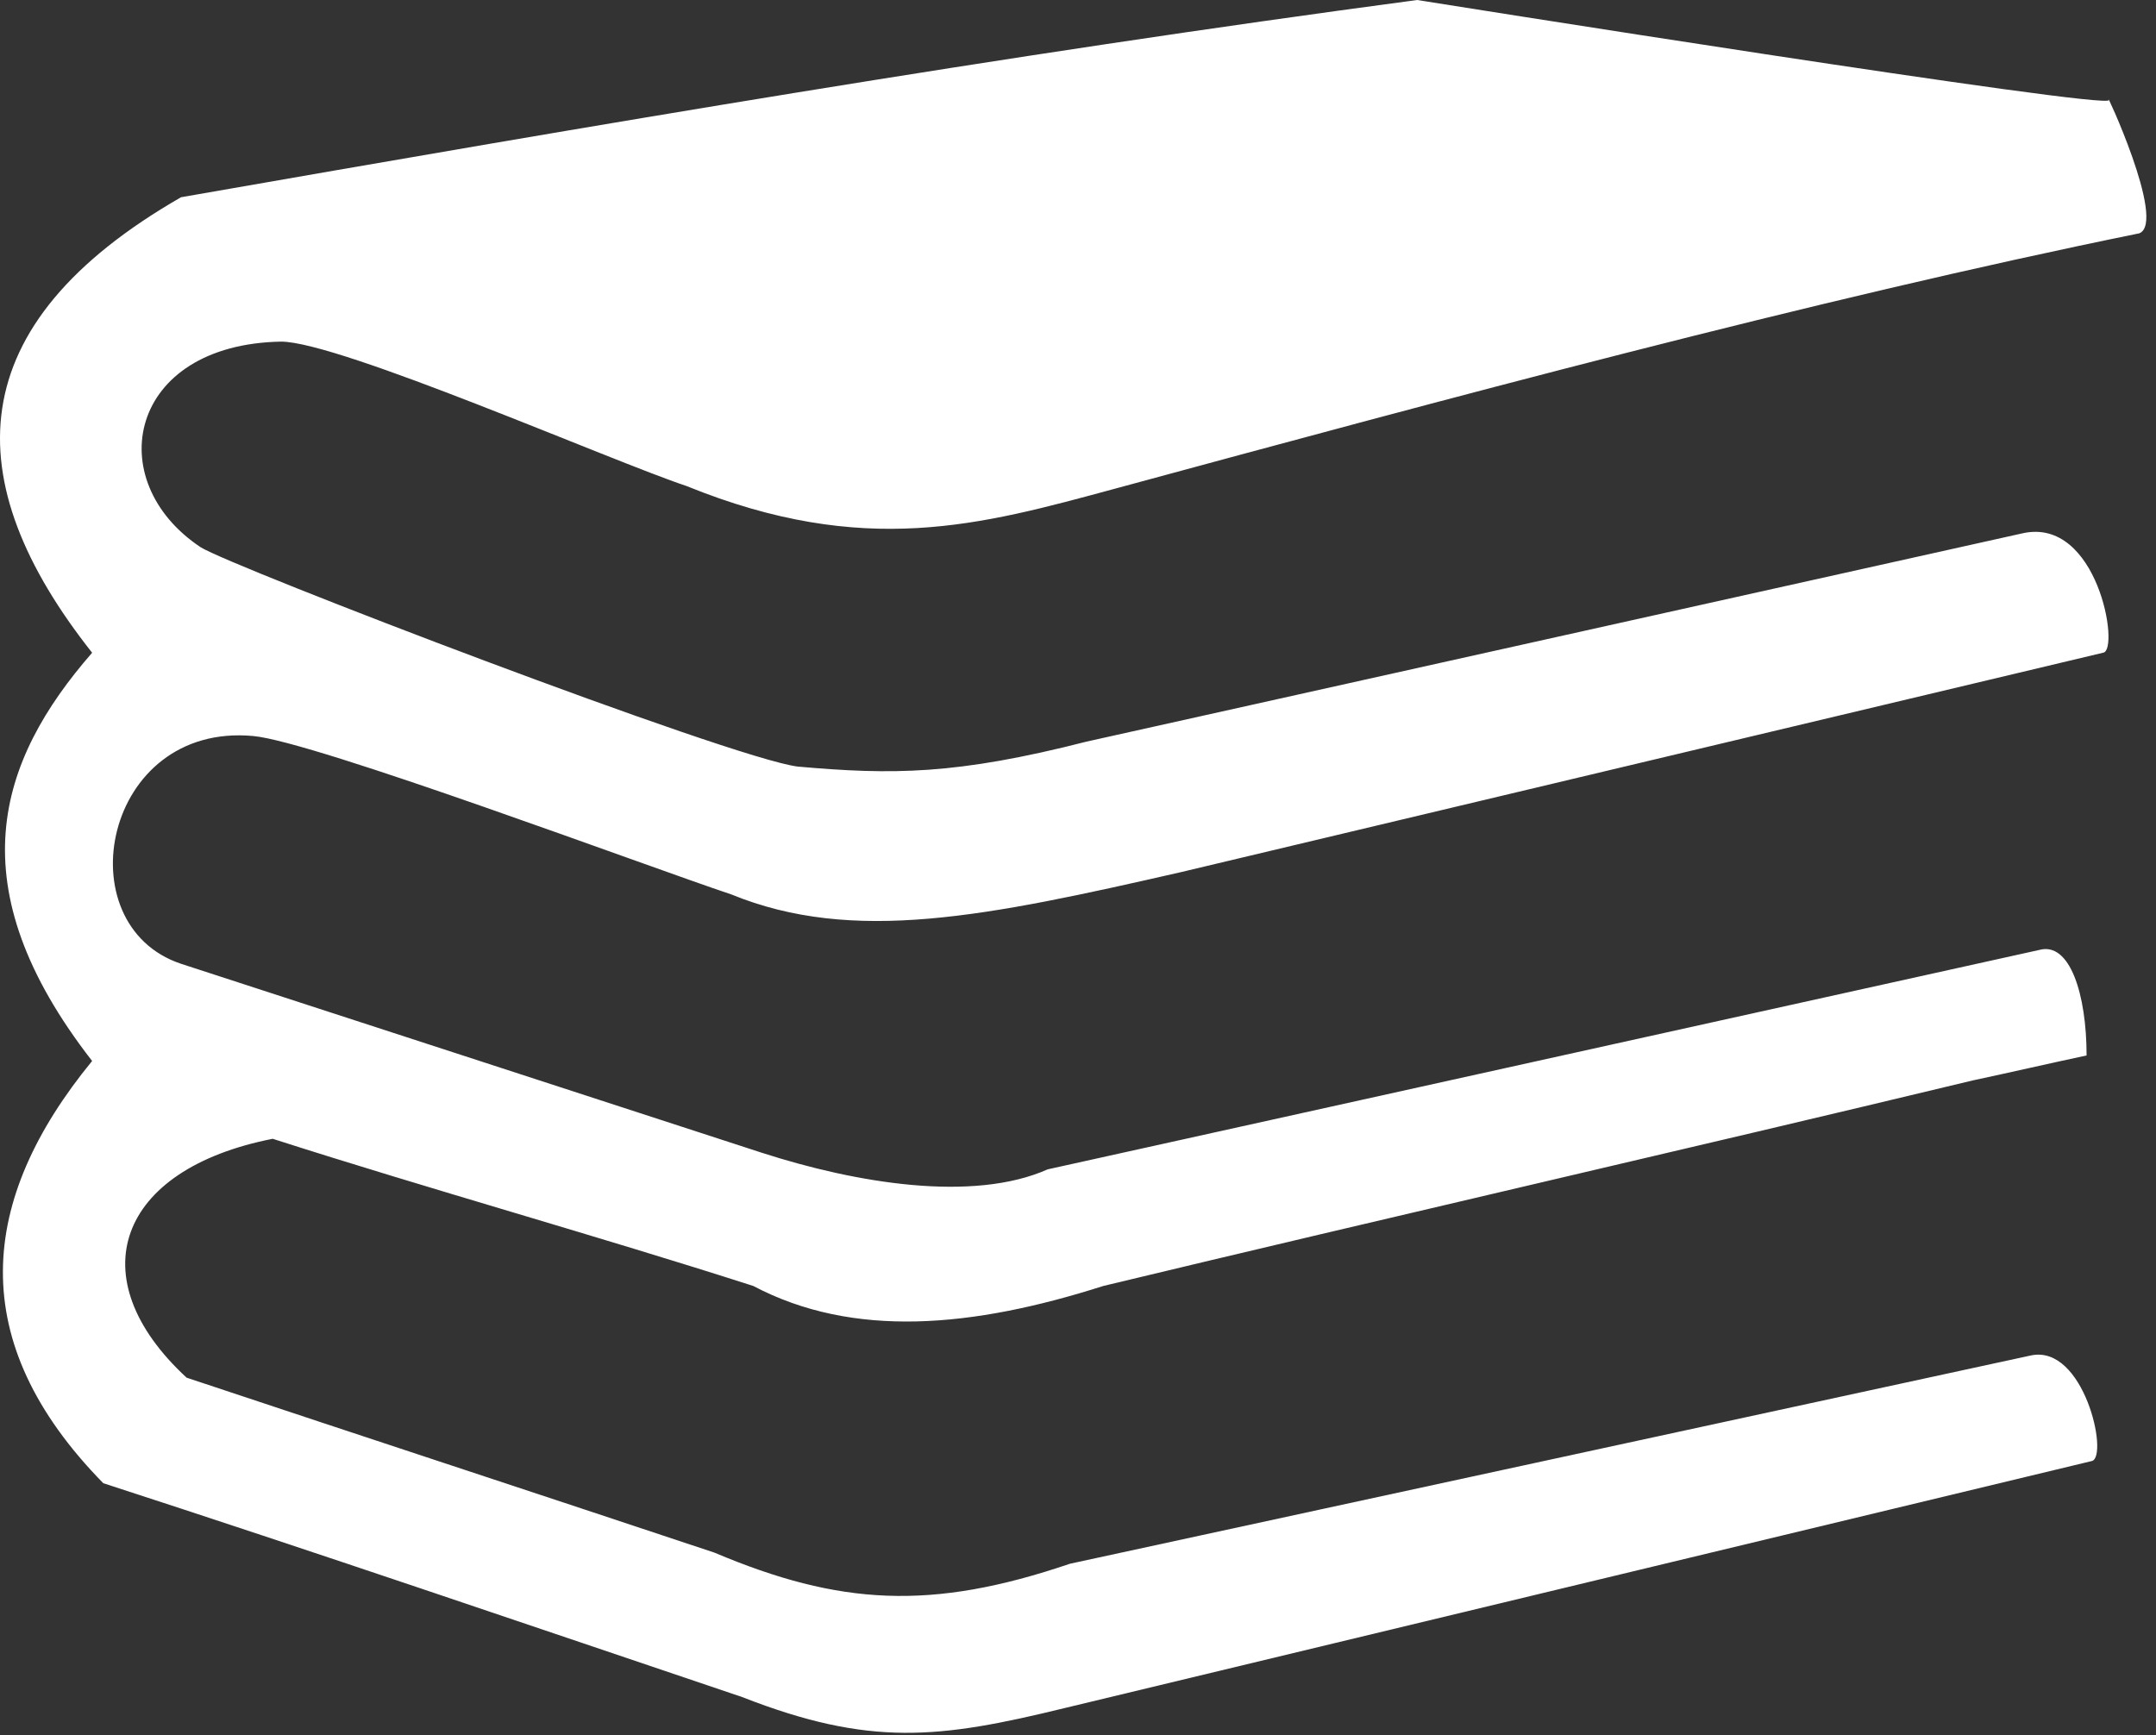 <svg width="41" height="33" viewBox="0 0 41 33" fill="none" xmlns="http://www.w3.org/2000/svg">
<rect x="0" y="0" width="41" height="33" fill="#333333" stroke="none"/>
<path fill-rule="evenodd" clip-rule="evenodd" d="M40.683 4.437C41.211 4.226 39.996 1.638 40.102 1.902C40.208 2.113 26.949 0 26.949 0C19.025 1.056 11.313 2.377 3.443 3.751C-0.783 6.18 -0.836 9.139 1.752 12.414C-0.044 14.474 -0.836 16.851 1.752 20.178C-0.413 22.82 -0.678 25.514 1.964 28.208C6.031 29.528 10.046 30.902 14.113 32.275C16.543 33.226 17.863 33.067 20.24 32.486L39.785 27.785C40.102 27.68 39.627 25.567 38.623 25.778L20.346 29.74C17.705 30.638 15.962 30.532 13.585 29.528C10.257 28.419 6.877 27.31 3.549 26.201C1.488 24.299 2.228 22.239 5.186 21.658C8.144 22.608 11.366 23.506 14.325 24.457C16.227 25.461 18.498 25.25 20.981 24.457C26.474 23.136 32.021 21.869 37.515 20.548C38.254 20.39 38.941 20.231 39.68 20.073C39.68 18.911 39.363 17.907 38.782 18.066L19.924 22.239C18.498 22.872 16.28 22.503 14.483 21.922L3.444 18.33C1.225 17.59 1.964 13.734 4.817 13.998C5.979 14.104 12.318 16.481 13.903 17.009C16.227 17.96 18.762 17.431 22.46 16.586L39.997 12.413C40.314 12.36 39.892 9.825 38.465 10.142L20.664 14.104C18.181 14.738 16.966 14.738 15.17 14.579C13.902 14.421 4.394 10.776 3.813 10.406C1.911 9.138 2.439 6.55 5.345 6.497C6.454 6.497 11.63 8.769 13.057 9.244C16.438 10.617 18.657 9.983 21.192 9.297C27.426 7.606 34.451 5.705 40.684 4.437L40.683 4.437Z" fill="white"/>
</svg>
